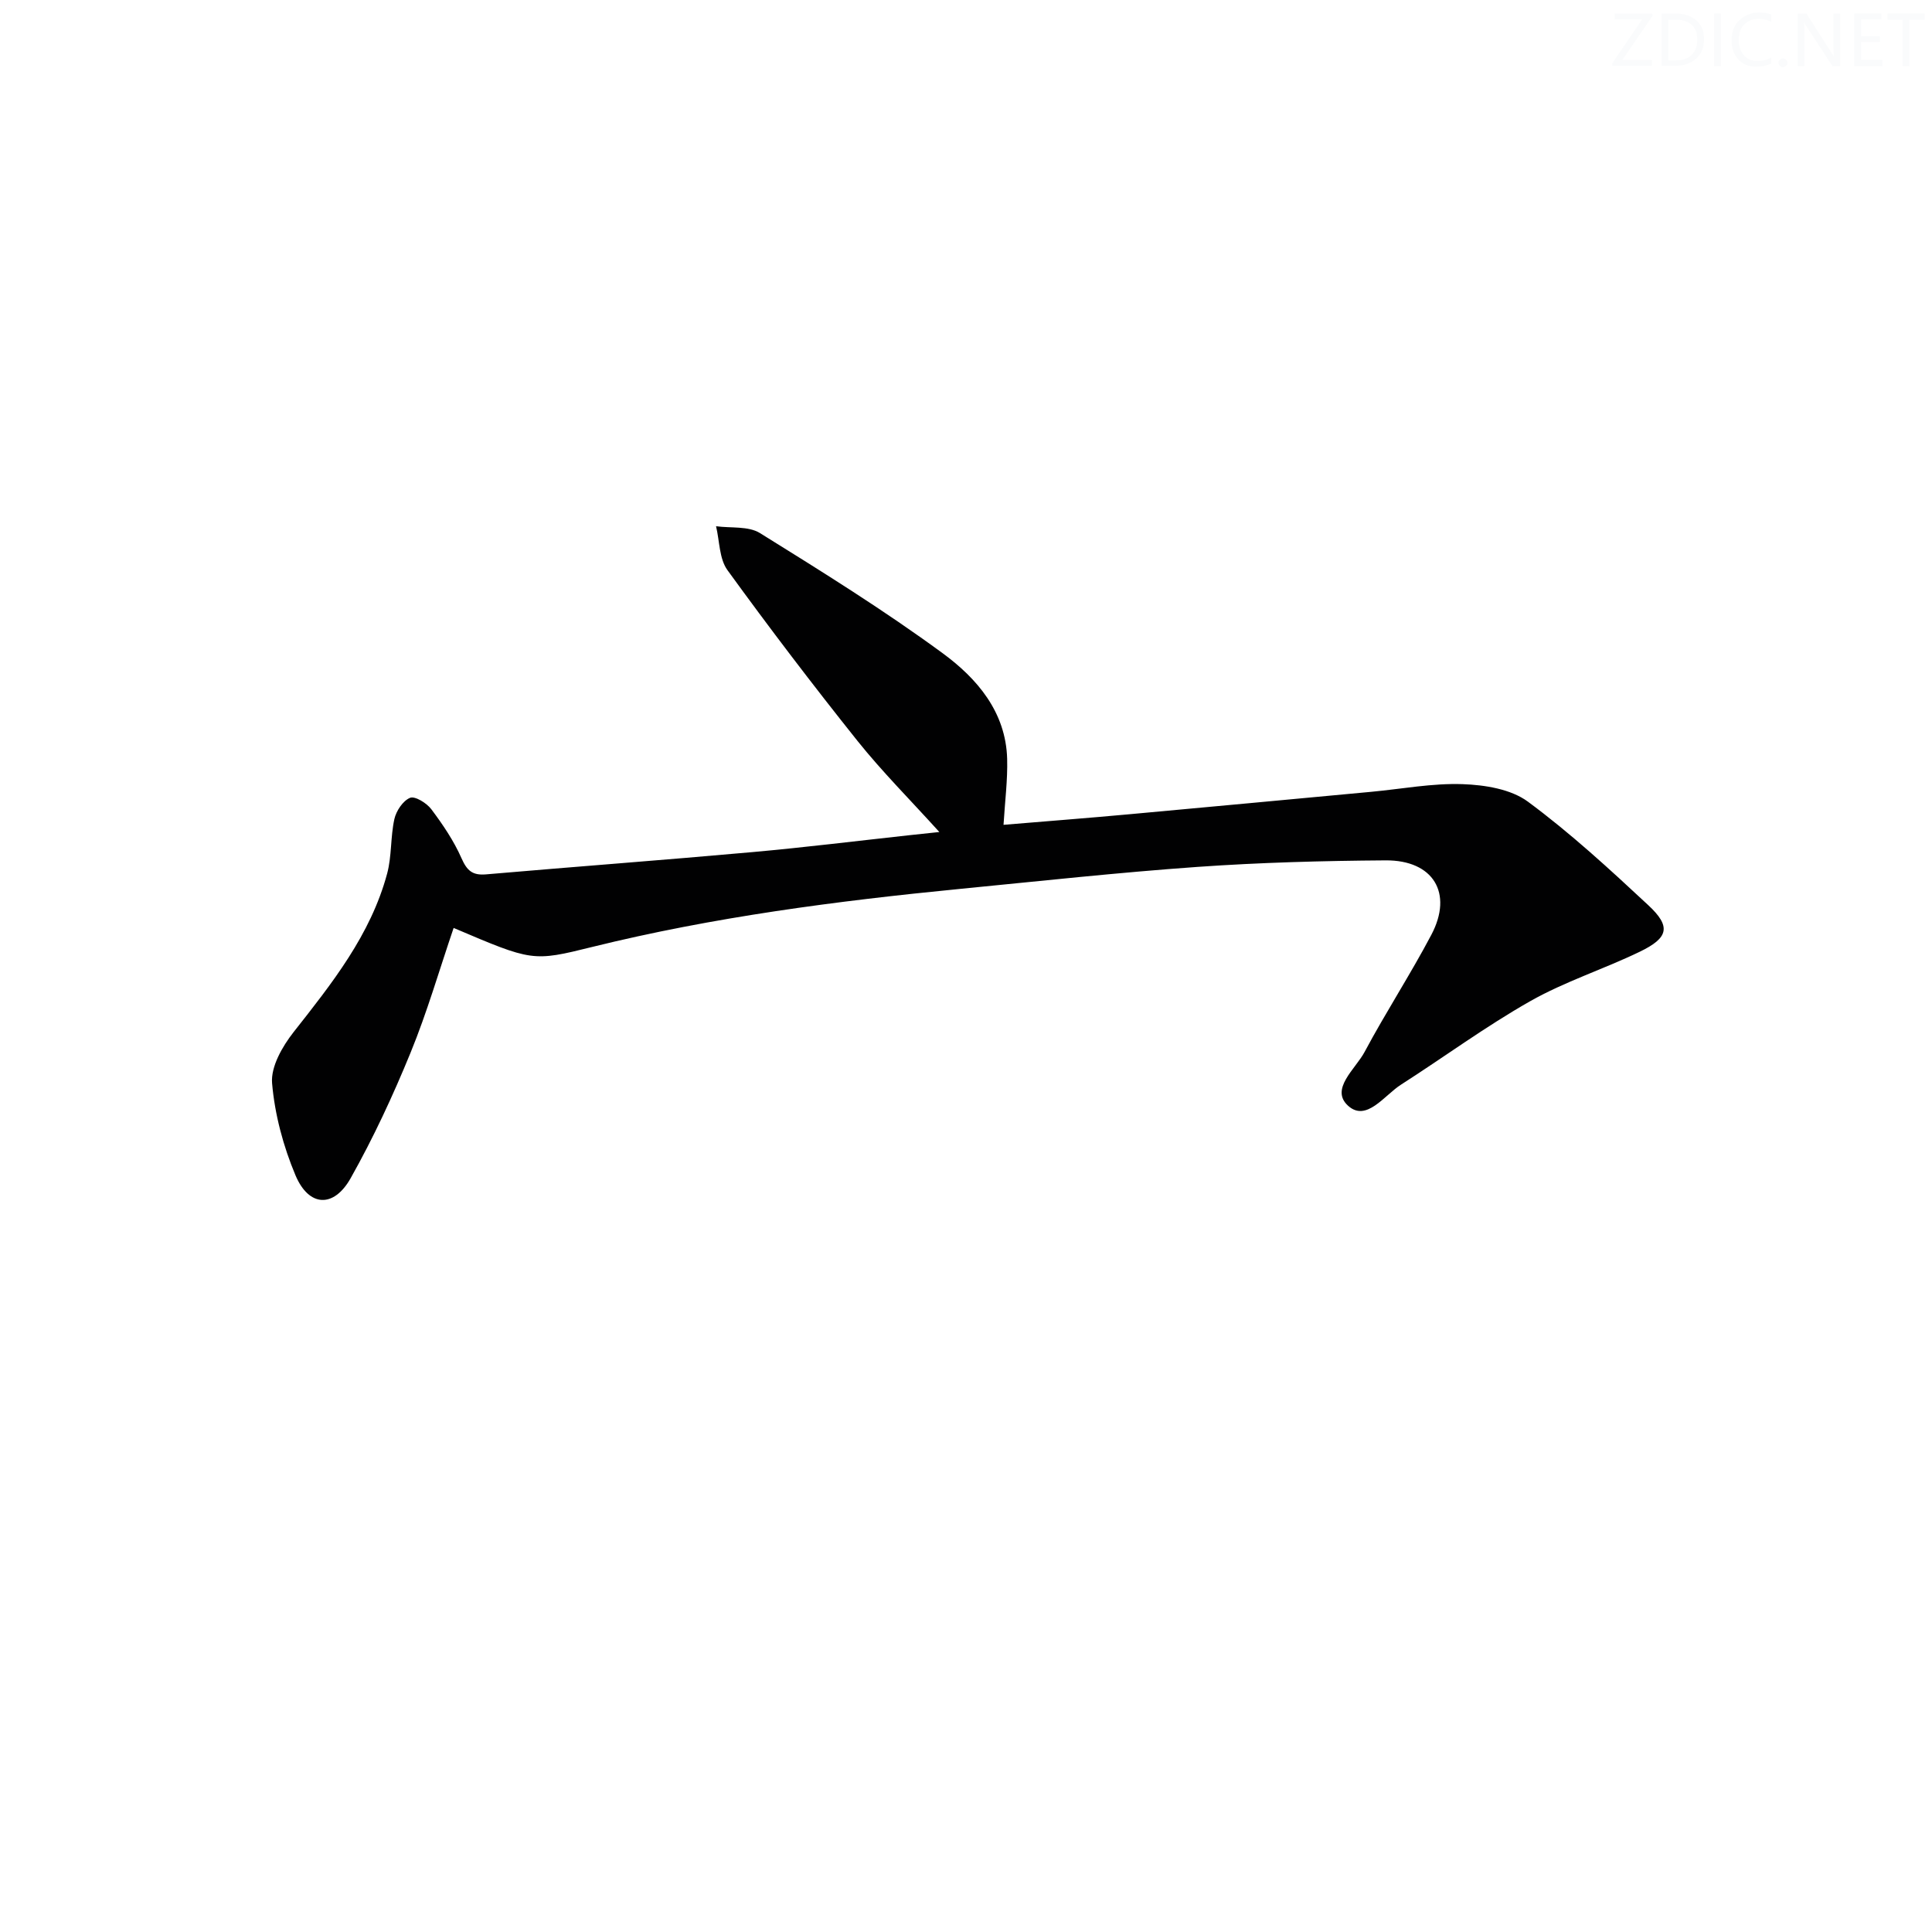 <svg viewBox="0 0 400 400" xmlns="http://www.w3.org/2000/svg"><rect width="400" height="400" fill="white" /><g fill="#fafbfc"><path d="m342.2 3.2-6.3 9.2h6.1v1.2h-8.2v-.5l6.2-9.1h-5.7v-1.2h7.8v.4z"/><path d="m344 13.7v-10.9h3.1c1.6 0 3 .5 4.1 1.4 1.1 1 1.6 2.2 1.6 3.9s-.5 3-1.6 4-2.5 1.5-4.2 1.5h-3zm1.4-9.6v8.4h1.6c1.4 0 2.5-.4 3.2-1.1.8-.8 1.2-1.8 1.2-3.2s-.4-2.4-1.2-3.1-1.8-1-3.1-1z"/><path d="m356.3 2.8v10.9h-1.4v-10.9z"/><path d="m366.6 13.2c-.8.4-1.8.6-3 .6-1.6 0-2.8-.5-3.7-1.5s-1.4-2.3-1.4-3.9c0-1.7.5-3.2 1.6-4.2s2.4-1.6 4-1.6c1 0 1.9.1 2.6.4v1.5c-.8-.4-1.6-.6-2.6-.6-1.2 0-2.2.4-3 1.2s-1.1 1.9-1.1 3.3c0 1.3.4 2.3 1.1 3.1s1.6 1.1 2.8 1.1c1.1 0 2-.2 2.8-.7v1.3z"/><path d="m368.2 13c0-.3.1-.5.3-.6.2-.2.4-.3.6-.3.3 0 .5.1.7.3s.3.4.3.6-.1.5-.3.6c-.2.2-.4.3-.7.3s-.5-.1-.6-.3c-.2-.2-.3-.4-.3-.6z"/><path d="m381.1 13.7h-1.7l-5.5-8.4c-.2-.2-.3-.5-.4-.7 0 .2.1.8.1 1.5v7.6h-1.4v-10.9h1.8l5.3 8.3c.3.4.4.6.4.8 0-.3-.1-.8-.1-1.6v-7.5h1.4v10.9z"/><path d="m389.7 13.7h-5.8v-10.9h5.6v1.2h-4.2v3.5h3.9v1.2h-3.9v3.7h4.4z"/><path d="m398.4 4.1h-3.1v9.6h-1.4v-9.6h-3.1v-1.3h7.7v1.3z"/></g><path d="m93.92 192.12c-2.95 8.65-5.48 17.43-8.92 25.83-3.63 8.87-7.7 17.63-12.4 25.98-3.51 6.23-8.65 5.97-11.42-.59-2.53-6.01-4.3-12.62-4.85-19.09-.28-3.41 2.13-7.6 4.45-10.56 7.95-10.1 15.95-20.12 19.37-32.81.98-3.64.68-7.6 1.5-11.3.38-1.7 1.78-3.8 3.25-4.4 1.02-.41 3.43 1.08 4.39 2.35 2.38 3.17 4.66 6.53 6.25 10.14 1.13 2.56 2.25 3.6 5.07 3.36 18.38-1.59 36.77-2.96 55.15-4.61 10.92-.98 21.8-2.33 32.7-3.52 1.78-.19 3.56-.38 6.02-.64-6.01-6.65-11.84-12.48-16.96-18.88-9.24-11.57-18.22-23.36-26.91-35.34-1.71-2.36-1.62-6.03-2.36-9.09 3.06.42 6.68-.07 9.08 1.41 12.83 7.97 25.69 15.97 37.86 24.9 7.08 5.2 13.06 12.13 13.33 21.84.12 4.39-.46 8.81-.75 13.67 8.61-.72 17.34-1.39 26.07-2.19 16.71-1.52 33.42-3.1 50.13-4.65 6.29-.59 12.6-1.8 18.85-1.58 4.6.16 9.99 1.02 13.51 3.62 8.8 6.5 16.92 13.98 24.95 21.46 4.72 4.4 4.2 6.73-1.79 9.62-7.47 3.61-15.49 6.16-22.67 10.23-9.23 5.23-17.83 11.57-26.78 17.3-3.44 2.2-7.15 7.79-10.94 4.35-3.79-3.45 1.55-7.62 3.42-11.13 4.38-8.21 9.49-16.04 13.83-24.27 4.55-8.63.39-15.47-9.48-15.4-12.97.09-25.97.44-38.91 1.35-16.4 1.16-32.76 2.95-49.13 4.55-25.63 2.51-51.14 5.83-76.2 12.02-12.39 3.07-12.41 3-28.71-3.93z" fill="#010102"/></svg>